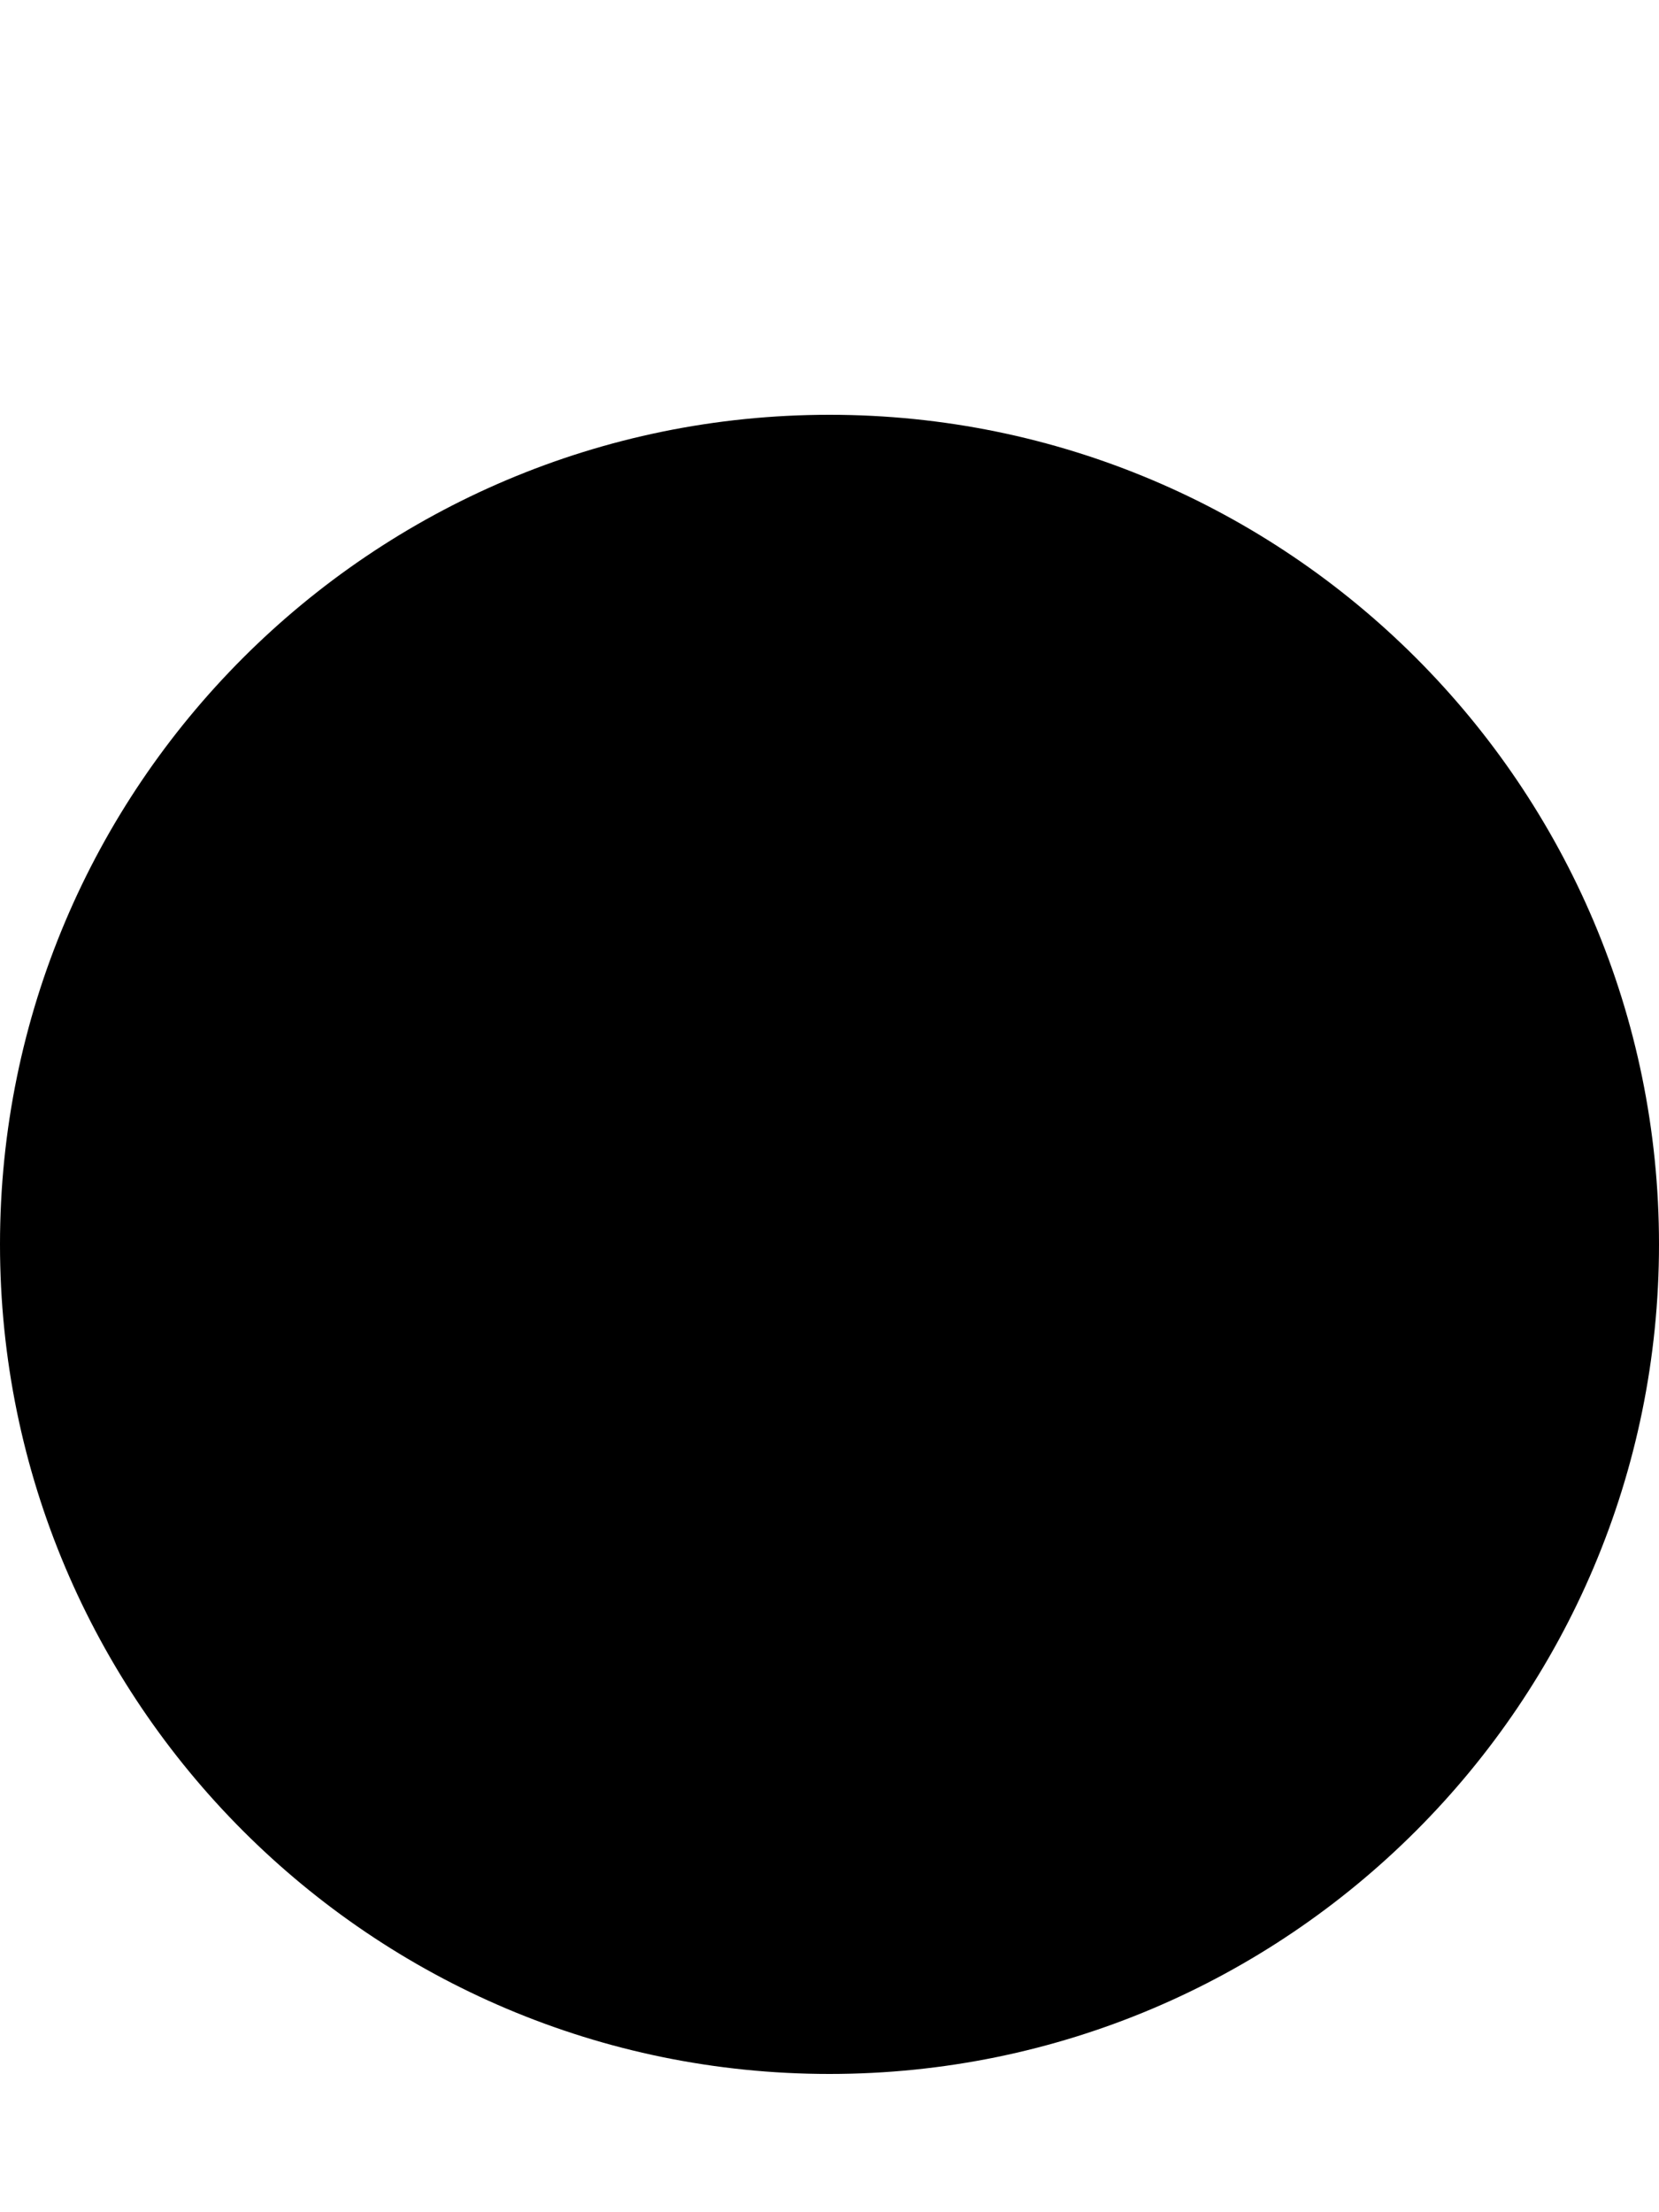 ﻿<?xml version="1.0" encoding="utf-8"?>
<svg version="1.1" xmlns:xlink="http://www.w3.org/1999/xlink" width="3px" height="4px" xmlns="http://www.w3.org/2000/svg">
  <defs>
    <pattern id="BGPattern" patternUnits="userSpaceOnUse" alignment="0 0" imageRepeat="None" />
    <mask fill="white" id="Clip6061">
      <path d="M 3 2.25  C 3 1.422  2.328 0.75  1.5 0.75  C 0.672 0.75  0 1.422  0 2.25  C 0 3.078  0.672 3.75  1.5 3.75  C 2.328 3.75  3 3.078  3 2.25  Z " fill-rule="evenodd" />
    </mask>
  </defs>
  <g transform="matrix(1 0 0 1 -18 -6 )">
    <path d="M 3 2.25  C 3 1.422  2.328 0.75  1.5 0.75  C 0.672 0.75  0 1.422  0 2.25  C 0 3.078  0.672 3.75  1.5 3.75  C 2.328 3.75  3 3.078  3 2.25  Z " fill-rule="nonzero" fill="rgba(0, 0, 0, 1)" stroke="none" transform="matrix(1 0 0 1 18 6 )" class="fill" />
    <path d="M 3 2.25  C 3 1.422  2.328 0.75  1.5 0.75  C 0.672 0.75  0 1.422  0 2.25  C 0 3.078  0.672 3.75  1.5 3.75  C 2.328 3.75  3 3.078  3 2.25  Z " stroke-width="0" stroke-dasharray="0" stroke="rgba(255, 255, 255, 0)" fill="none" transform="matrix(1 0 0 1 18 6 )" class="stroke" mask="url(#Clip6061)" />
  </g>
</svg>